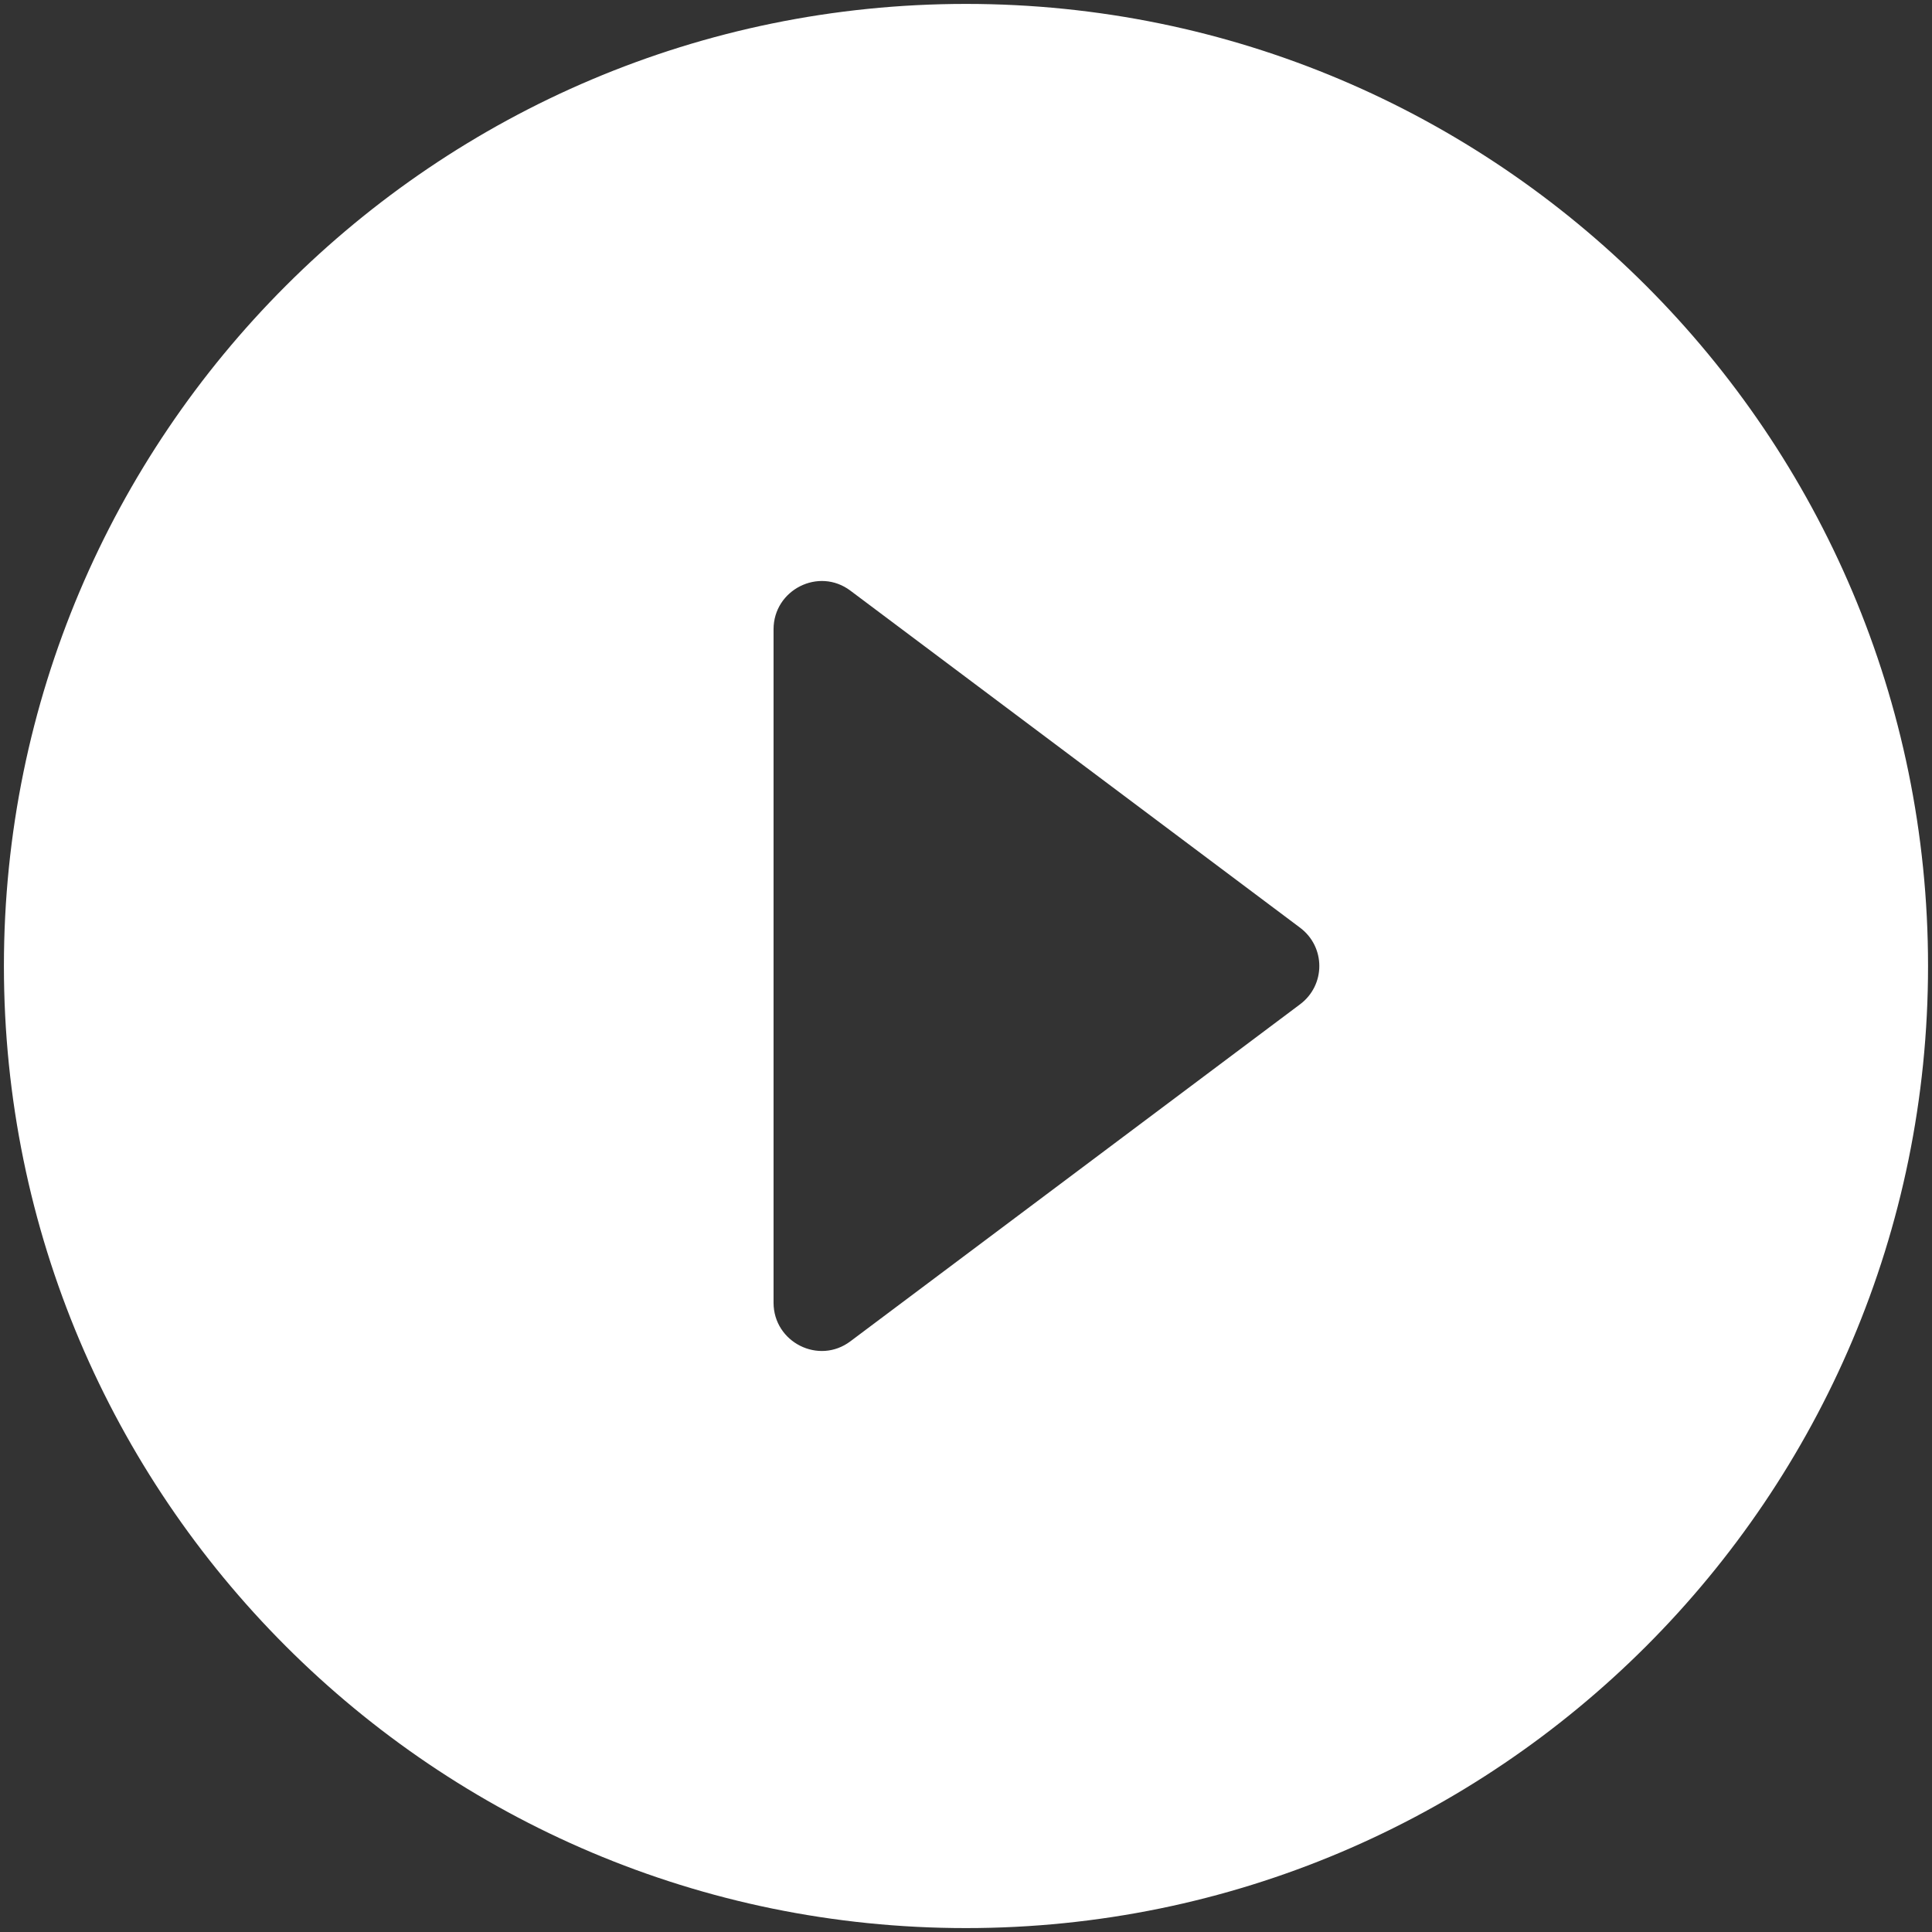 <svg width="41" height="41" viewBox="0 0 41 41" fill="none" xmlns="http://www.w3.org/2000/svg">
<rect x="0" y="0" width="41" height="41" fill="#333333" stroke="none"/>
<path d="M20.5 0.083C9.23 0.083 0.083 9.23 0.083 20.5C0.083 31.77 9.23 40.917 20.5 40.917C31.77 40.917 40.916 31.77 40.916 20.5C40.916 9.23 31.77 0.083 20.5 0.083ZM16.416 27.646V13.354C16.416 12.517 17.376 12.027 18.05 12.537L27.584 19.683C28.136 20.092 28.136 20.908 27.584 21.317L18.05 28.462C17.376 28.973 16.416 28.483 16.416 27.646Z" fill="white"/>
</svg>
